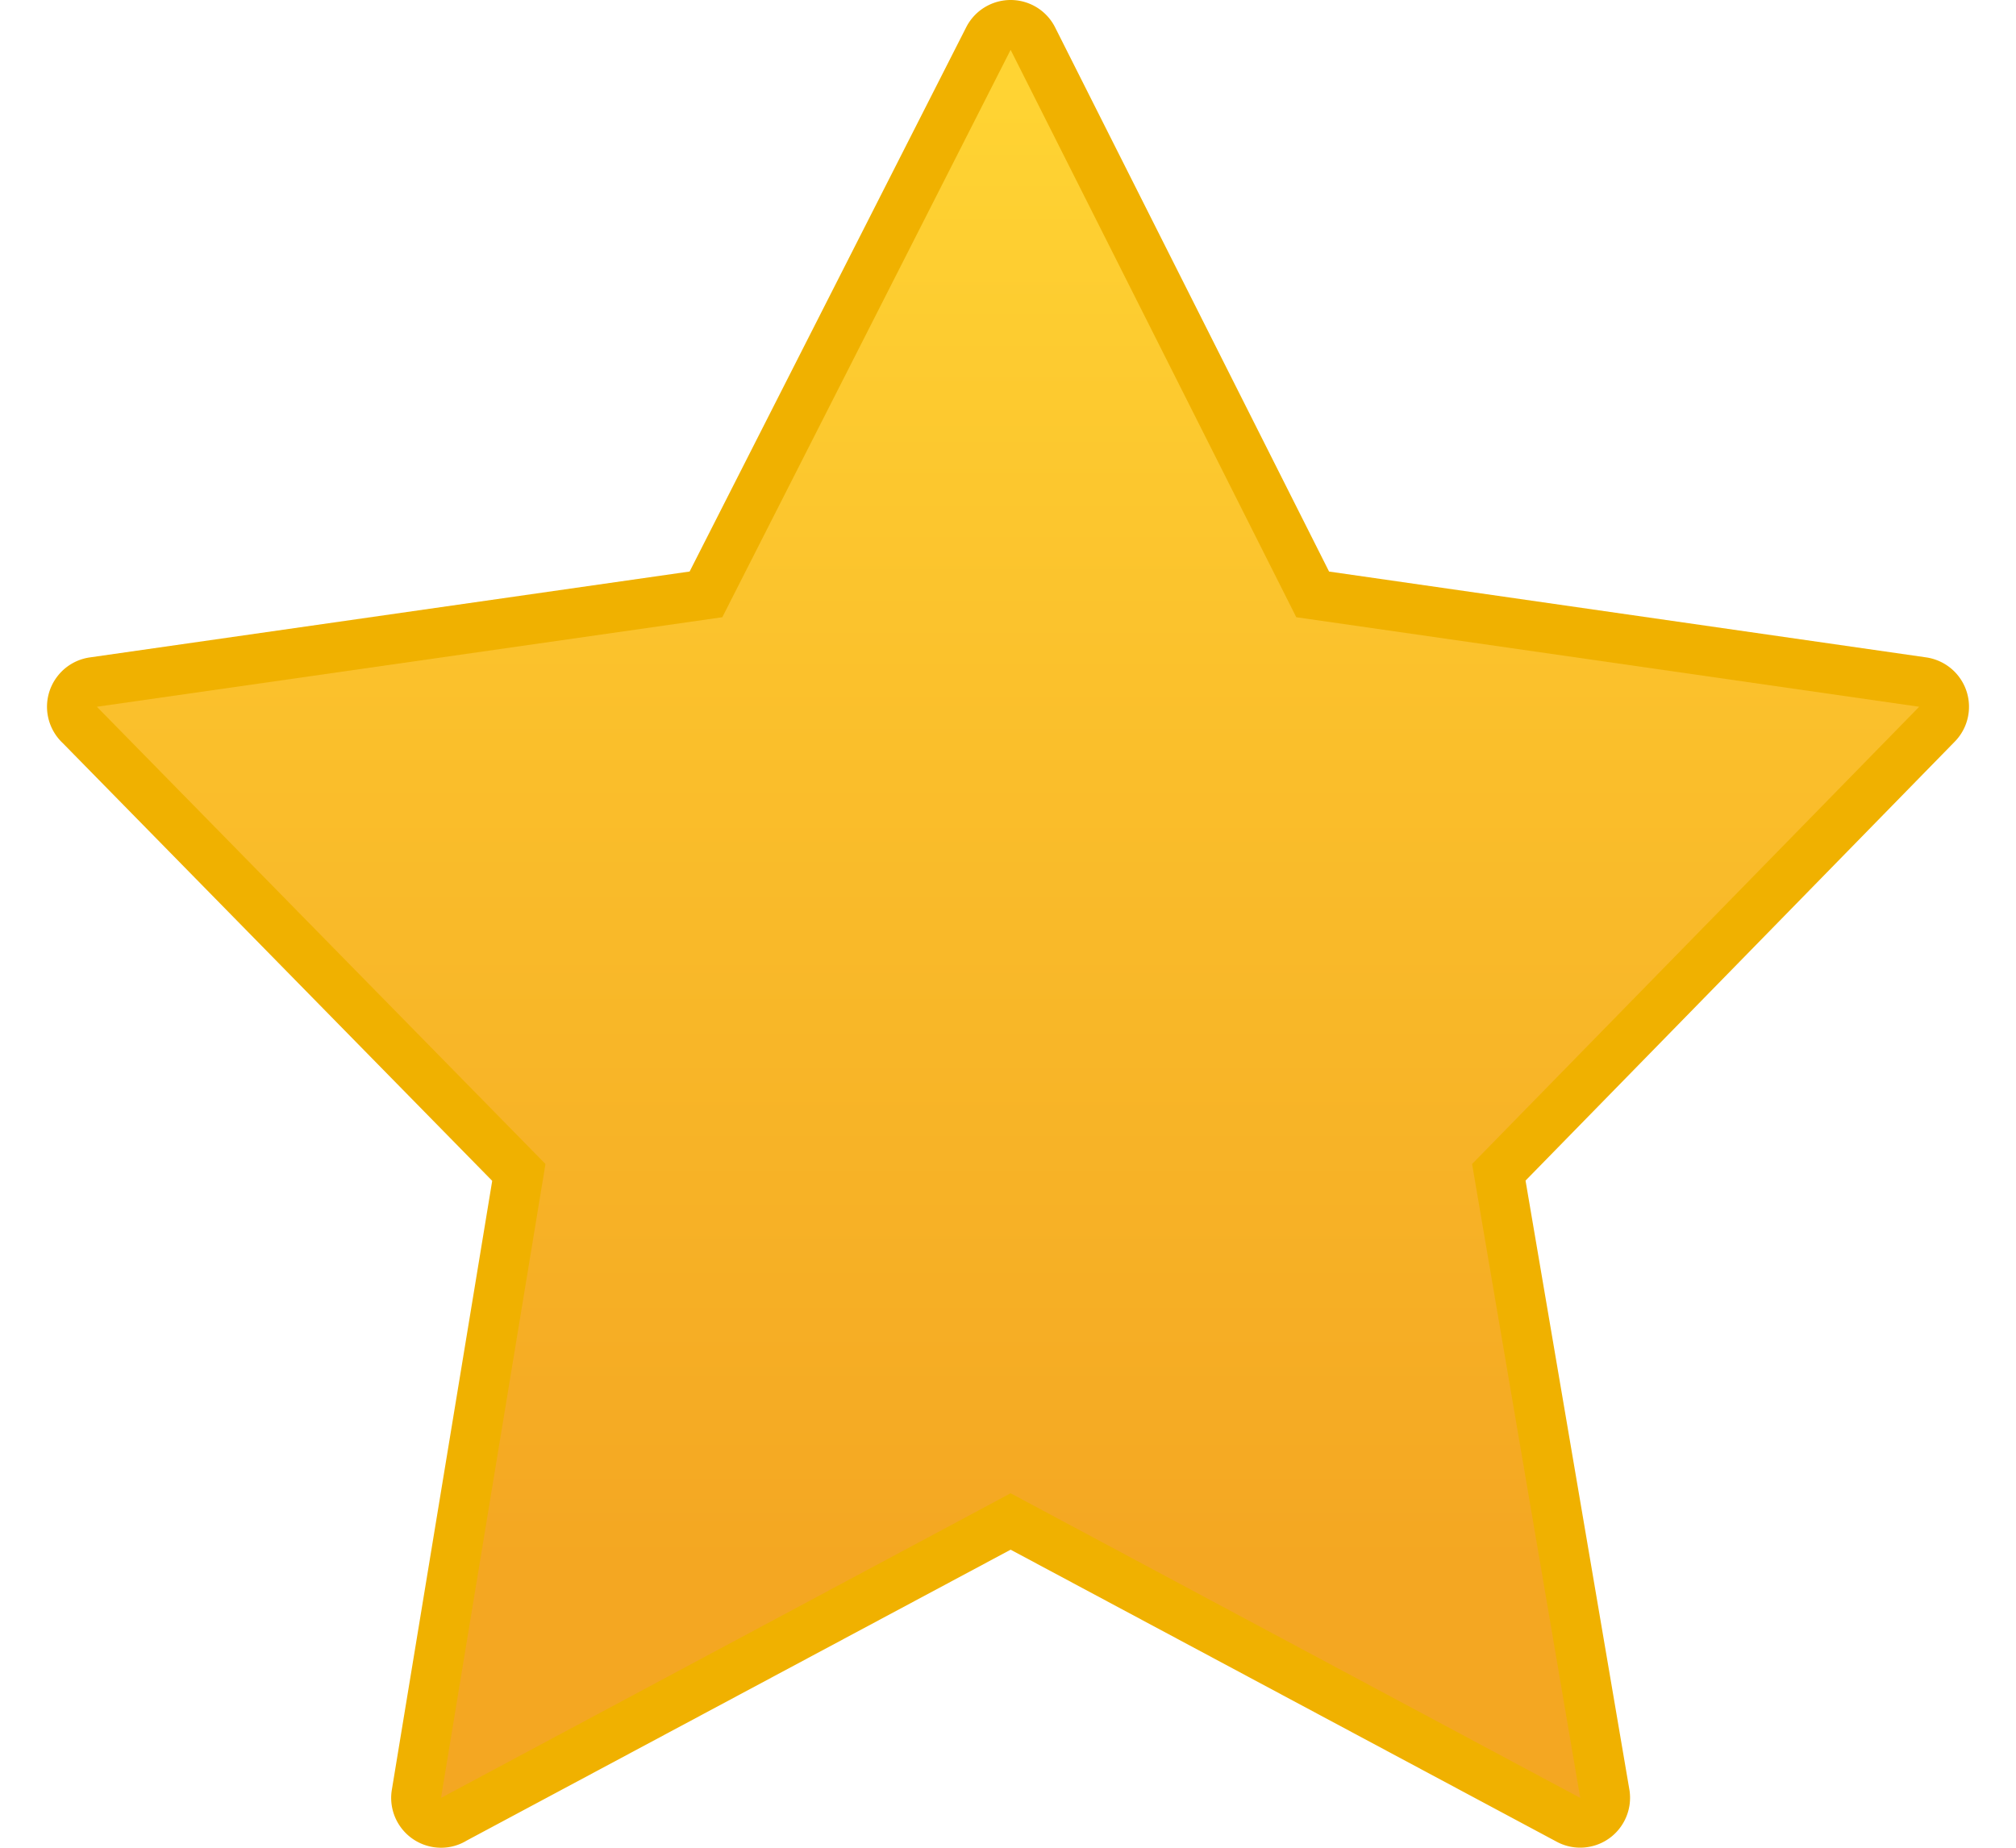 <svg xmlns="http://www.w3.org/2000/svg" shape-rendering="geometricPrecision" text-rendering="geometricPrecision" image-rendering="optimizeQuality" fill-rule="evenodd" clip-rule="evenodd" viewBox="0 0 512 492.289" height="11" width="12"><defs><linearGradient id="prefix__a" gradientUnits="userSpaceOnUse" x1="258.396" y1="19.906" x2="258.4" y2="416.813"><stop offset="0" stop-color="#FFD433"/><stop offset=".471" stop-color="#FABE2B"/><stop offset="1" stop-color="#F4A722"/></linearGradient></defs><path fill="#F0B100" fill-rule="nonzero" d="M393.868 314.547l27.71 162.547a13.5 13.5 0 01-.046 4.067l-.024.119a13.26 13.26 0 01-1.373 3.971 13.22 13.22 0 01-7.843 6.442c-3.241.986-6.87.737-10.091-.985l-145.502-77.825-144.909 77.503a13.048 13.048 0 01-4.332 1.669c-1.48.285-3.052.315-4.628.06l-.136-.027a13.254 13.254 0 01-8.502-5.321 13.247 13.247 0 01-2.336-9.882l26.741-162.275L4.215 198.002a13.304 13.304 0 01-2.707-3.567 13.263 13.263 0 01-1.376-4.276 13.257 13.257 0 012.537-9.832 13.25 13.25 0 018.745-5.175l159.774-22.883L244.819 7.353a13.313 13.313 0 012.462-3.433 13.212 13.212 0 013.44-2.495 13.276 13.276 0 0110.135-.759 13.23 13.23 0 017.696 6.631l72.978 144.982 159.074 22.869c1.363.196 2.72.617 3.987 1.241 1.218.601 2.369 1.4 3.394 2.399a13.259 13.259 0 014.014 9.335 13.256 13.256 0 01-3.755 9.434l-114.376 116.99z"/><path fill="url(#prefix__a)" d="M408.438 479.015l-28.808-168.89L498.73 188.3l-165.937-23.854L256.7 13.279l-76.805 151.167L13.284 188.3l119.503 121.825-27.827 168.89 151.74-81.162z"/></svg>
